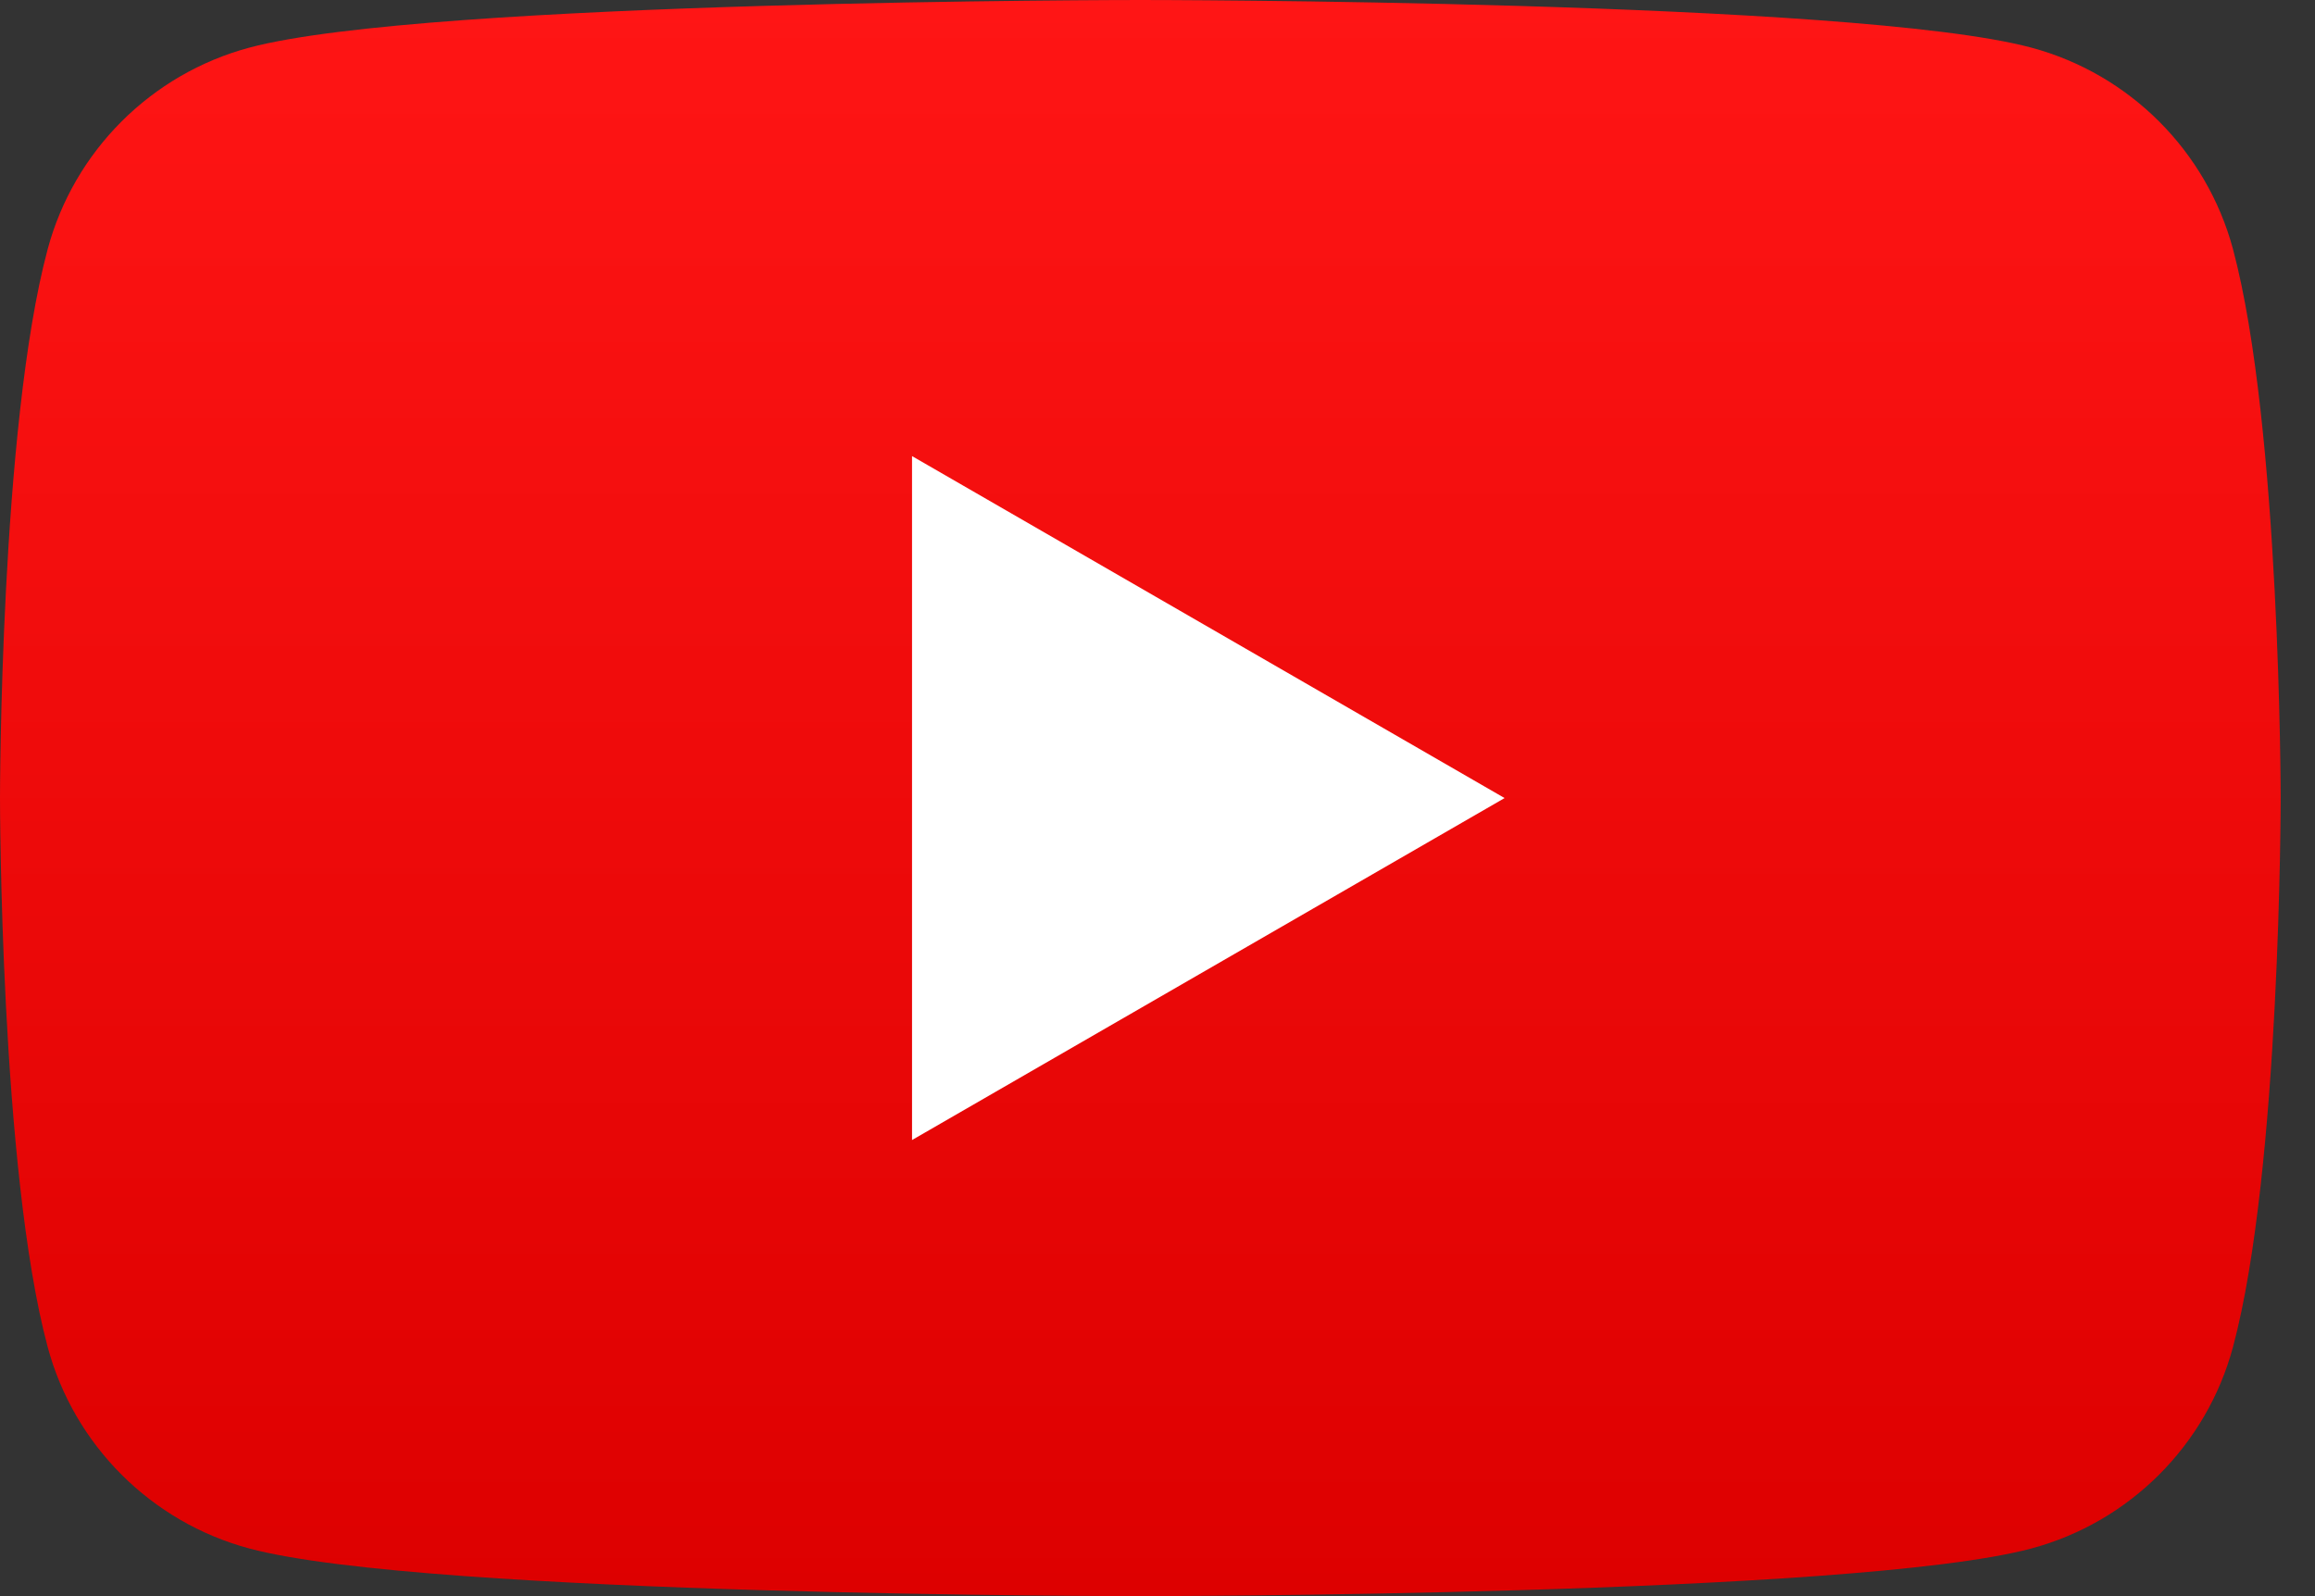 <svg width="29" height="20" viewBox="0 0 29 20" fill="none" xmlns="http://www.w3.org/2000/svg">
<rect x="0" y="0" width="29" height="20" fill="#333333" stroke="none"/>
<g clip-path="url(#clip0_1116_1996)">
<g clip-path="url(#clip1_1116_1996)">
<path d="M27.973 3.123C27.643 1.893 26.677 0.927 25.447 0.597C23.22 1.78814e-07 14.285 0 14.285 0C14.285 0 5.35 1.78814e-07 3.123 0.597C1.893 0.927 0.927 1.893 0.597 3.123C1.78814e-07 5.35 0 10 0 10C0 10 1.78814e-07 14.65 0.597 16.877C0.927 18.107 1.893 19.073 3.123 19.403C5.35 20 14.285 20 14.285 20C14.285 20 23.22 20 25.447 19.403C26.677 19.073 27.643 18.107 27.973 16.877C28.57 14.65 28.57 10 28.57 10C28.57 10 28.568 5.35 27.973 3.123Z" fill="url(#paint0_linear_1116_1996)"/>
<path d="M11.425 14.285L18.848 10L11.425 5.715V14.285Z" fill="white"/>
</g>
</g>
<defs>
<linearGradient id="paint0_linear_1116_1996" x1="14.285" y1="0" x2="14.285" y2="20" gradientUnits="userSpaceOnUse">
<stop stop-color="#FF1515"/>
<stop offset="1" stop-color="#DD0000"/>
</linearGradient>
<clipPath id="clip0_1116_1996">
<rect width="28.57" height="20" fill="white"/>
</clipPath>
<clipPath id="clip1_1116_1996">
<rect width="28.57" height="20" fill="white"/>
</clipPath>
</defs>
</svg>
